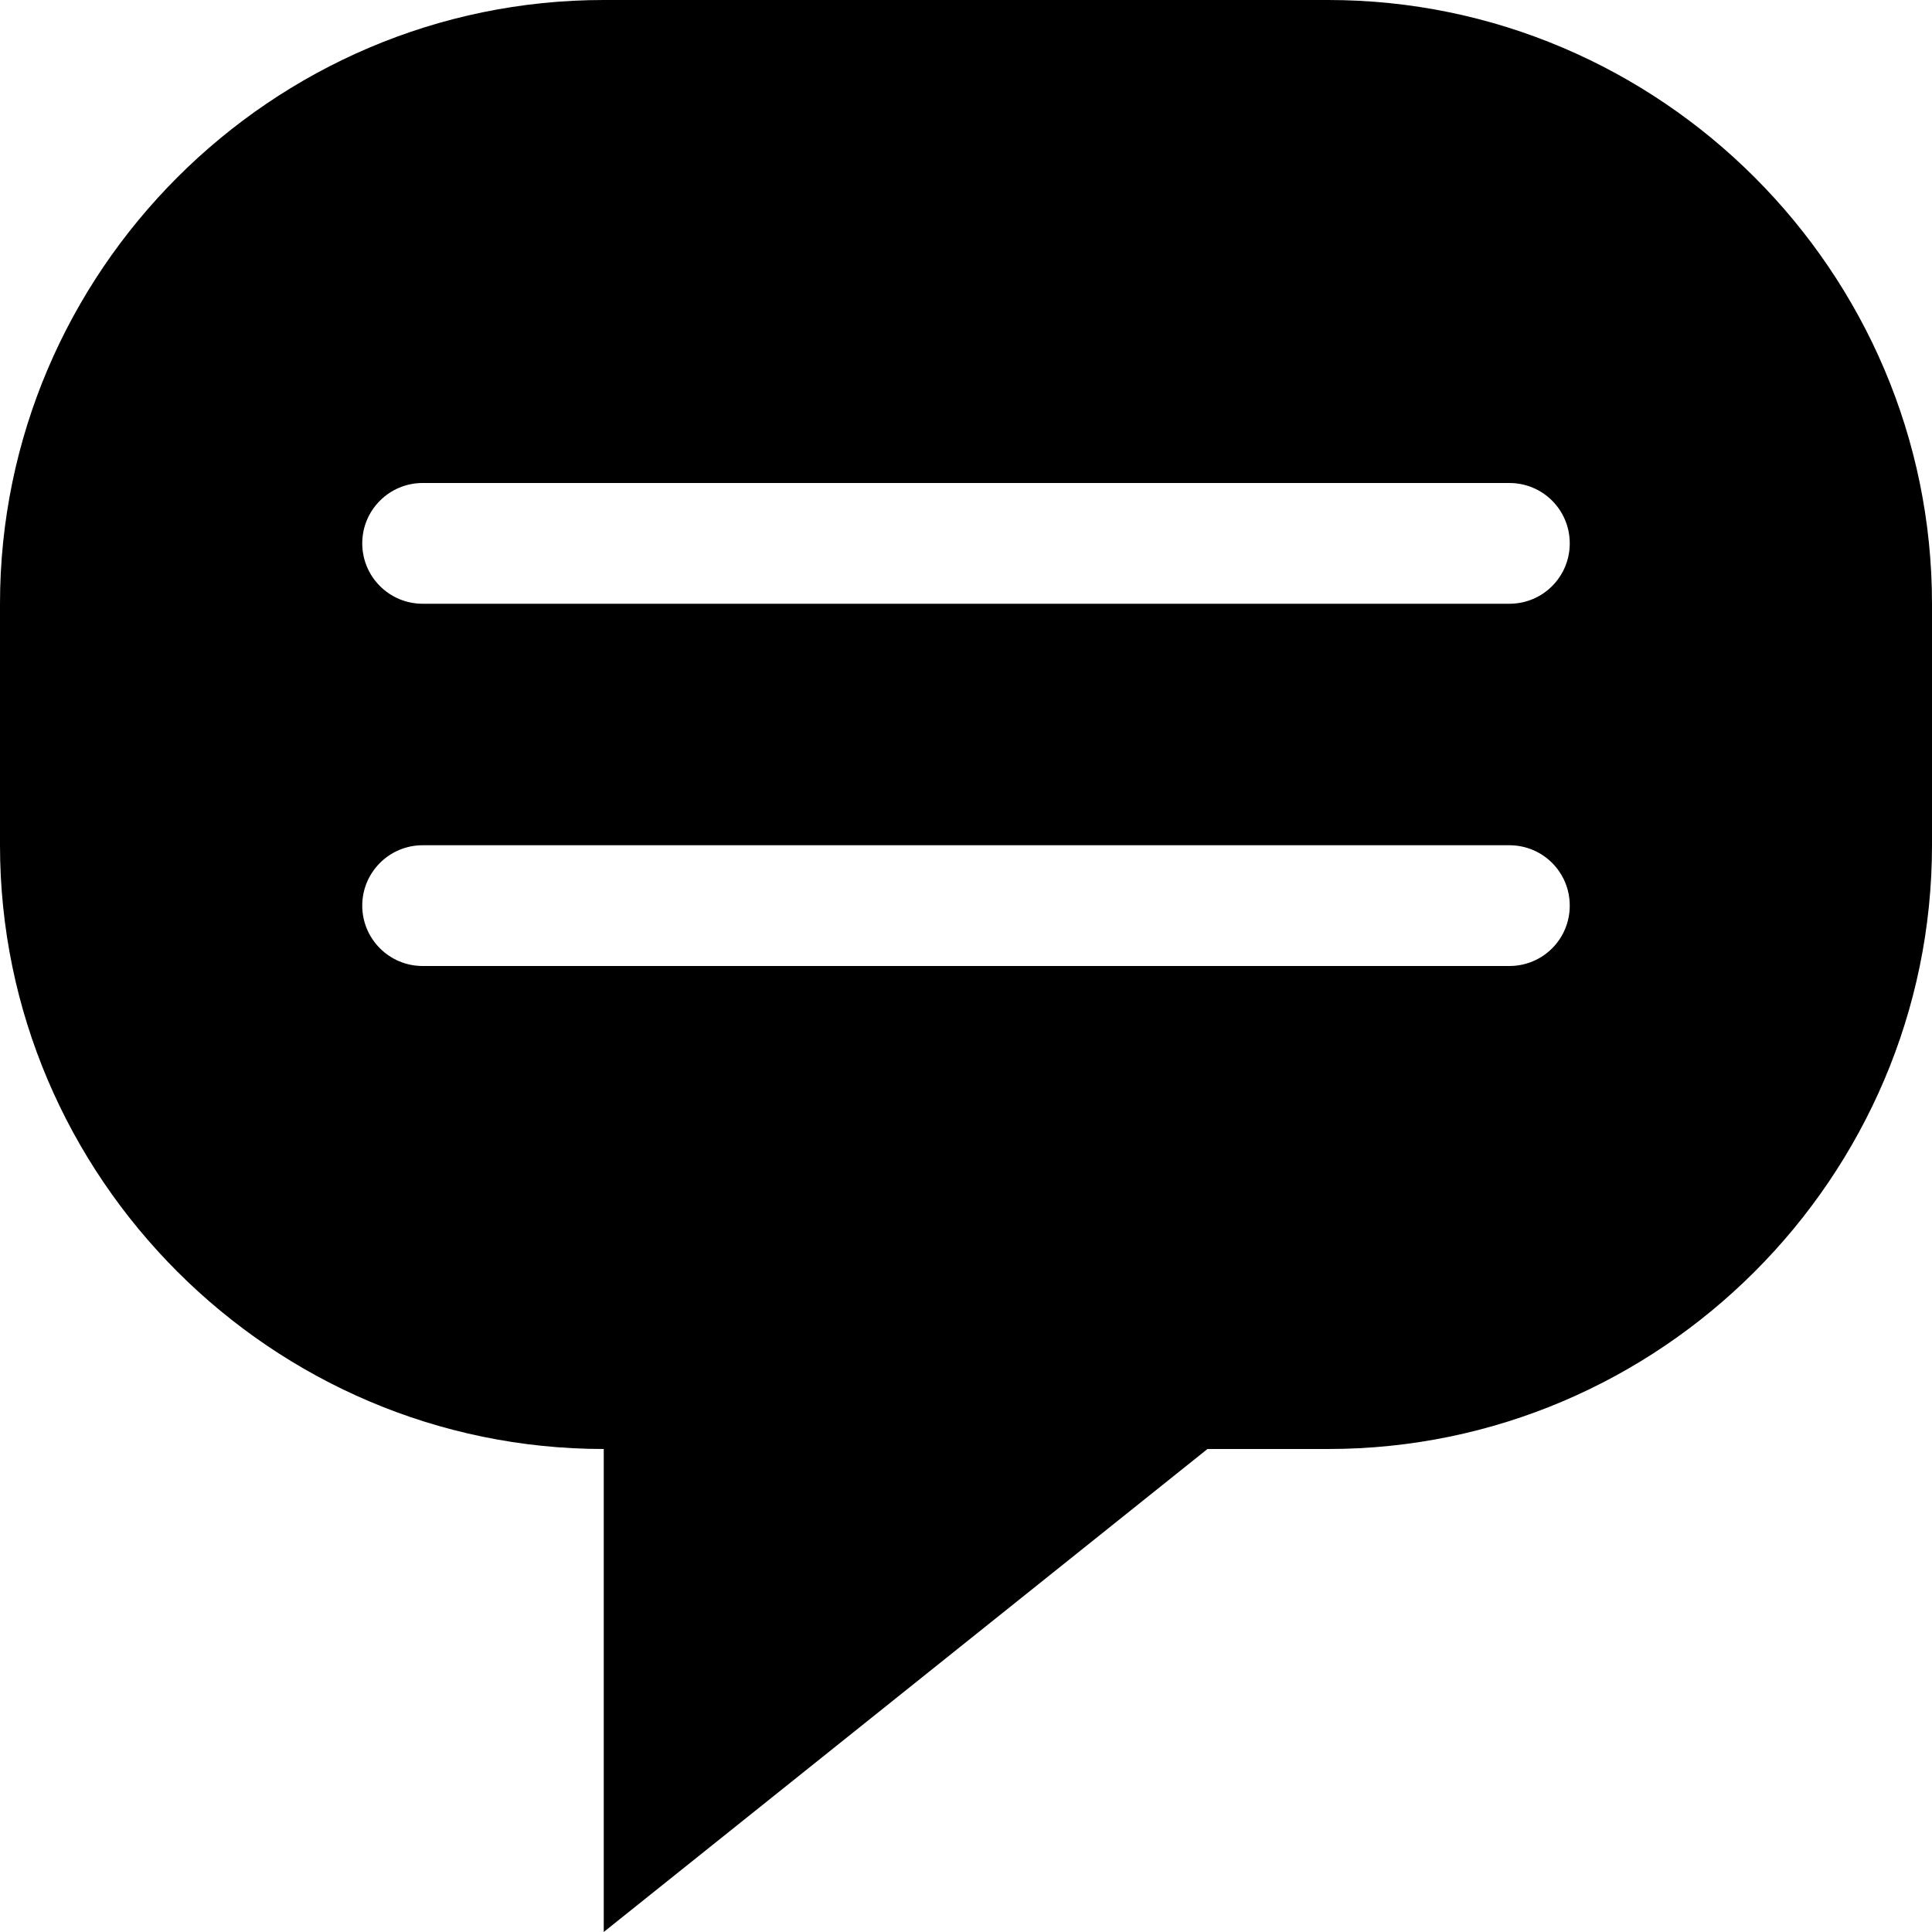 <?xml version="1.0" encoding="iso-8859-1"?>
<!-- Generator: Adobe Illustrator 17.0.0, SVG Export Plug-In . SVG Version: 6.00 Build 0)  -->
<!DOCTYPE svg PUBLIC "-//W3C//DTD SVG 1.1//EN" "http://www.w3.org/Graphics/SVG/1.1/DTD/svg11.dtd">
<svg version="1.1" id="Layer_1" xmlns="http://www.w3.org/2000/svg" xmlns:xlink="http://www.w3.org/1999/xlink" x="0px" y="0px"
	 width="32px" height="32px" viewBox="0 0 32 32" style="enable-background:new 0 0 32 32;" xml:space="preserve">
<g>
	<defs>
		<rect id="SVGID_1_" width="32" height="32"/>
	</defs>
	<clipPath id="SVGID_2_">
		<use xlink:href="#SVGID_1_"  style="overflow:visible;"/>
	</clipPath>
	<g style="clip-path:url(#SVGID_2_);">
		<defs>
			<rect id="SVGID_3_" width="32" height="32"/>
		</defs>
		<clipPath id="SVGID_4_">
			<use xlink:href="#SVGID_3_"  style="overflow:visible;"/>
		</clipPath>
		<path style="clip-path:url(#SVGID_4_);" d="M22,0H10C4.5,0,0,4.5,0,10v4c0,5.5,4.5,10,10,10v8l10-8h2c5.5,0,10-4.5,10-10v-4
			C32,4.5,27.5,0,22,0 M25,16H7c-0.551,0-1-0.447-1-1s0.449-1,1-1h18c0.555,0,1,0.447,1,1S25.555,16,25,16 M25,10H7
			c-0.551,0-1-0.447-1-1s0.449-1,1-1h18c0.555,0,1,0.447,1,1S25.555,10,25,10"/>
	</g>
</g>
</svg>
